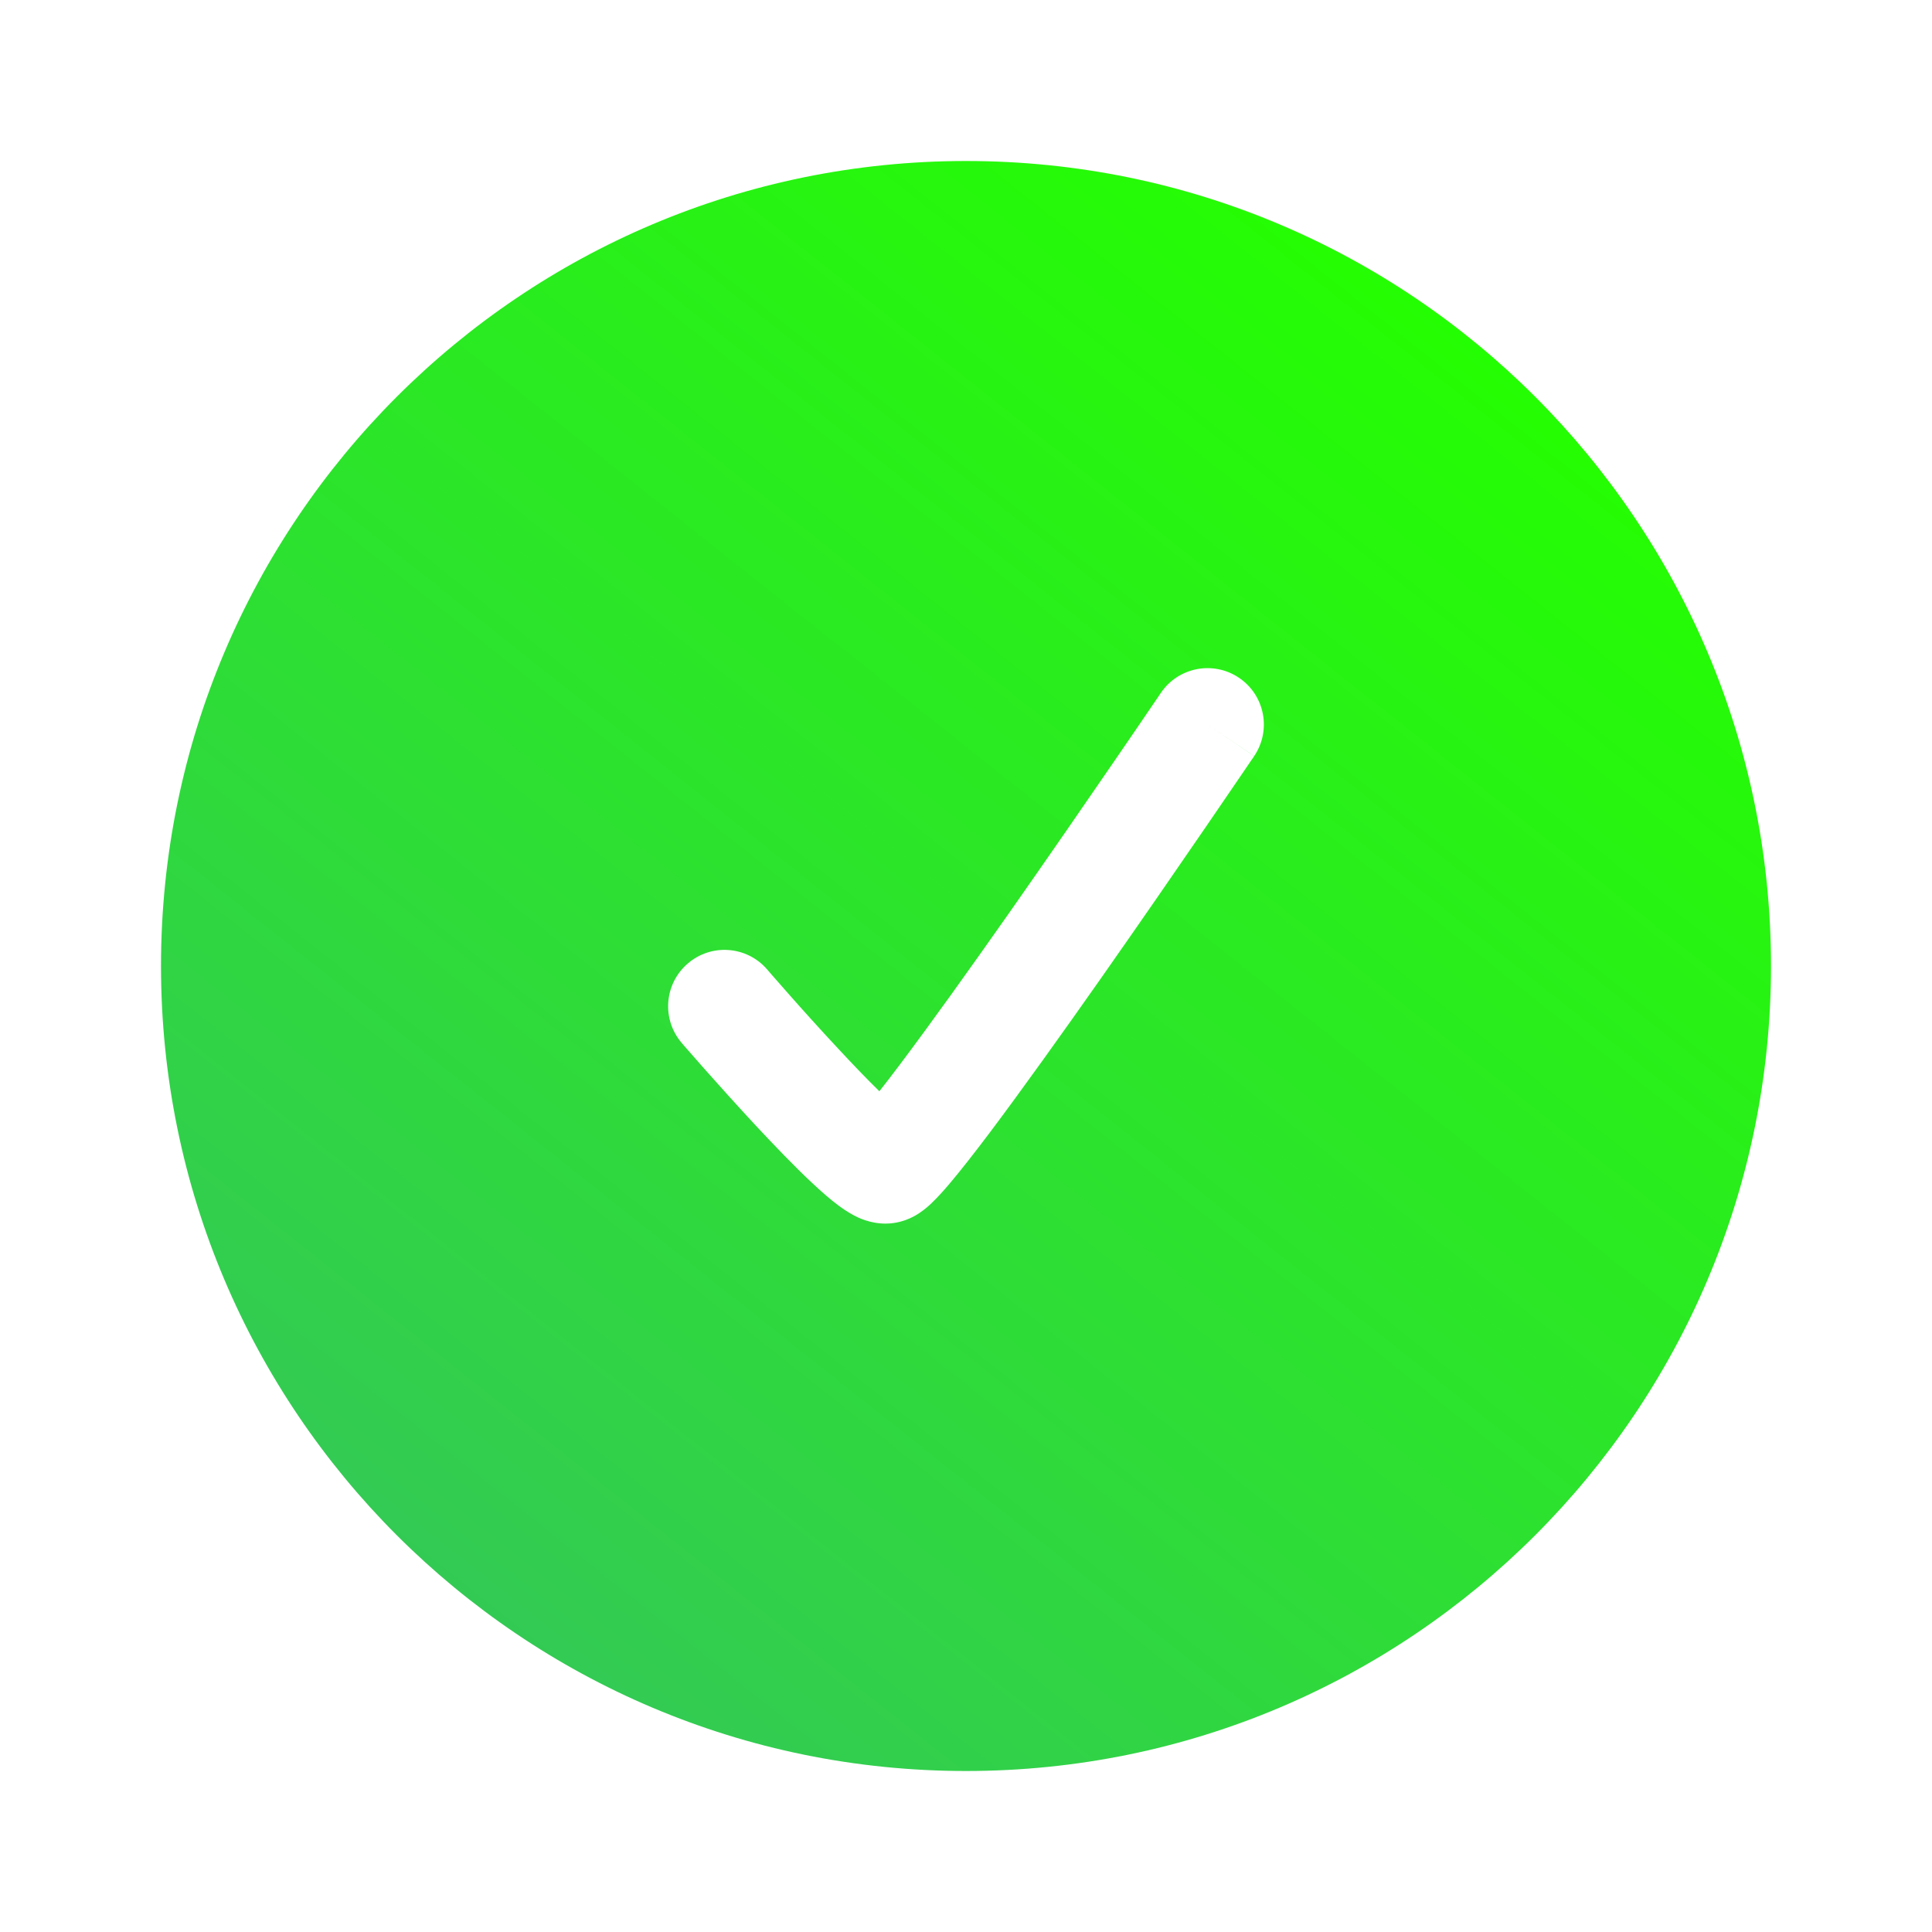 <svg width="24" height="24" viewBox="0 0 24 24" fill="none" xmlns="http://www.w3.org/2000/svg">
<g id="Bold/ Collateral">
<path id="Union" fill-rule="evenodd" clip-rule="evenodd" d="M12 22C17.523 22 22 17.523 22 12C22 6.477 17.523 2 12 2C6.477 2 2 6.477 2 12C2 17.523 6.477 22 12 22ZM15.392 8.42C15.713 8.637 15.796 9.072 15.58 9.392L15 9L14.42 8.608C14.637 8.287 15.072 8.204 15.392 8.42ZM14.42 8.608L15 9L15.58 9.393L15.579 9.393L15.579 9.393L15.577 9.397L15.569 9.409L15.537 9.455L15.418 9.63C15.315 9.781 15.168 9.997 14.991 10.255C14.637 10.772 14.161 11.462 13.677 12.152C13.193 12.841 12.696 13.536 12.301 14.062C12.105 14.322 11.926 14.551 11.784 14.718C11.714 14.8 11.641 14.88 11.572 14.946C11.539 14.978 11.491 15.021 11.432 15.061C11.403 15.082 11.357 15.11 11.299 15.136C11.246 15.159 11.14 15.2 11 15.2C10.805 15.2 10.656 15.124 10.606 15.097C10.534 15.059 10.469 15.014 10.417 14.976C10.312 14.898 10.2 14.799 10.093 14.699C9.874 14.495 9.62 14.23 9.384 13.977C9.146 13.721 8.918 13.466 8.749 13.276C8.665 13.181 8.596 13.102 8.547 13.046L8.49 12.981L8.475 12.963L8.471 12.959L8.47 12.957L8.47 12.957L8.47 12.957L9 12.5L8.47 12.957C8.217 12.664 8.25 12.222 8.543 11.97C8.836 11.717 9.278 11.75 9.53 12.043L9.53 12.043L9.53 12.043L9.53 12.043L9.53 12.043L9.531 12.044L9.535 12.048L9.548 12.064L9.602 12.126C9.649 12.18 9.716 12.256 9.798 12.349C9.961 12.534 10.181 12.779 10.409 13.023C10.588 13.216 10.767 13.403 10.924 13.556C11.001 13.458 11.088 13.346 11.182 13.22C11.563 12.714 12.049 12.034 12.531 11.348C13.011 10.663 13.484 9.978 13.836 9.464C14.013 9.207 14.159 8.992 14.261 8.842L14.379 8.669L14.41 8.623L14.418 8.611L14.42 8.608L14.42 8.608L14.42 8.608Z" fill="url(#paint0_linear_521_14398)"/>
</g>
<defs>
<linearGradient id="paint0_linear_521_14398" x1="17.5" y1="3" x2="4" y2="20" gradientUnits="userSpaceOnUse">
<stop stop-color="#24FF00"/>
<stop offset="1" stop-color="#34C759"/>
</linearGradient>
</defs>
</svg>

